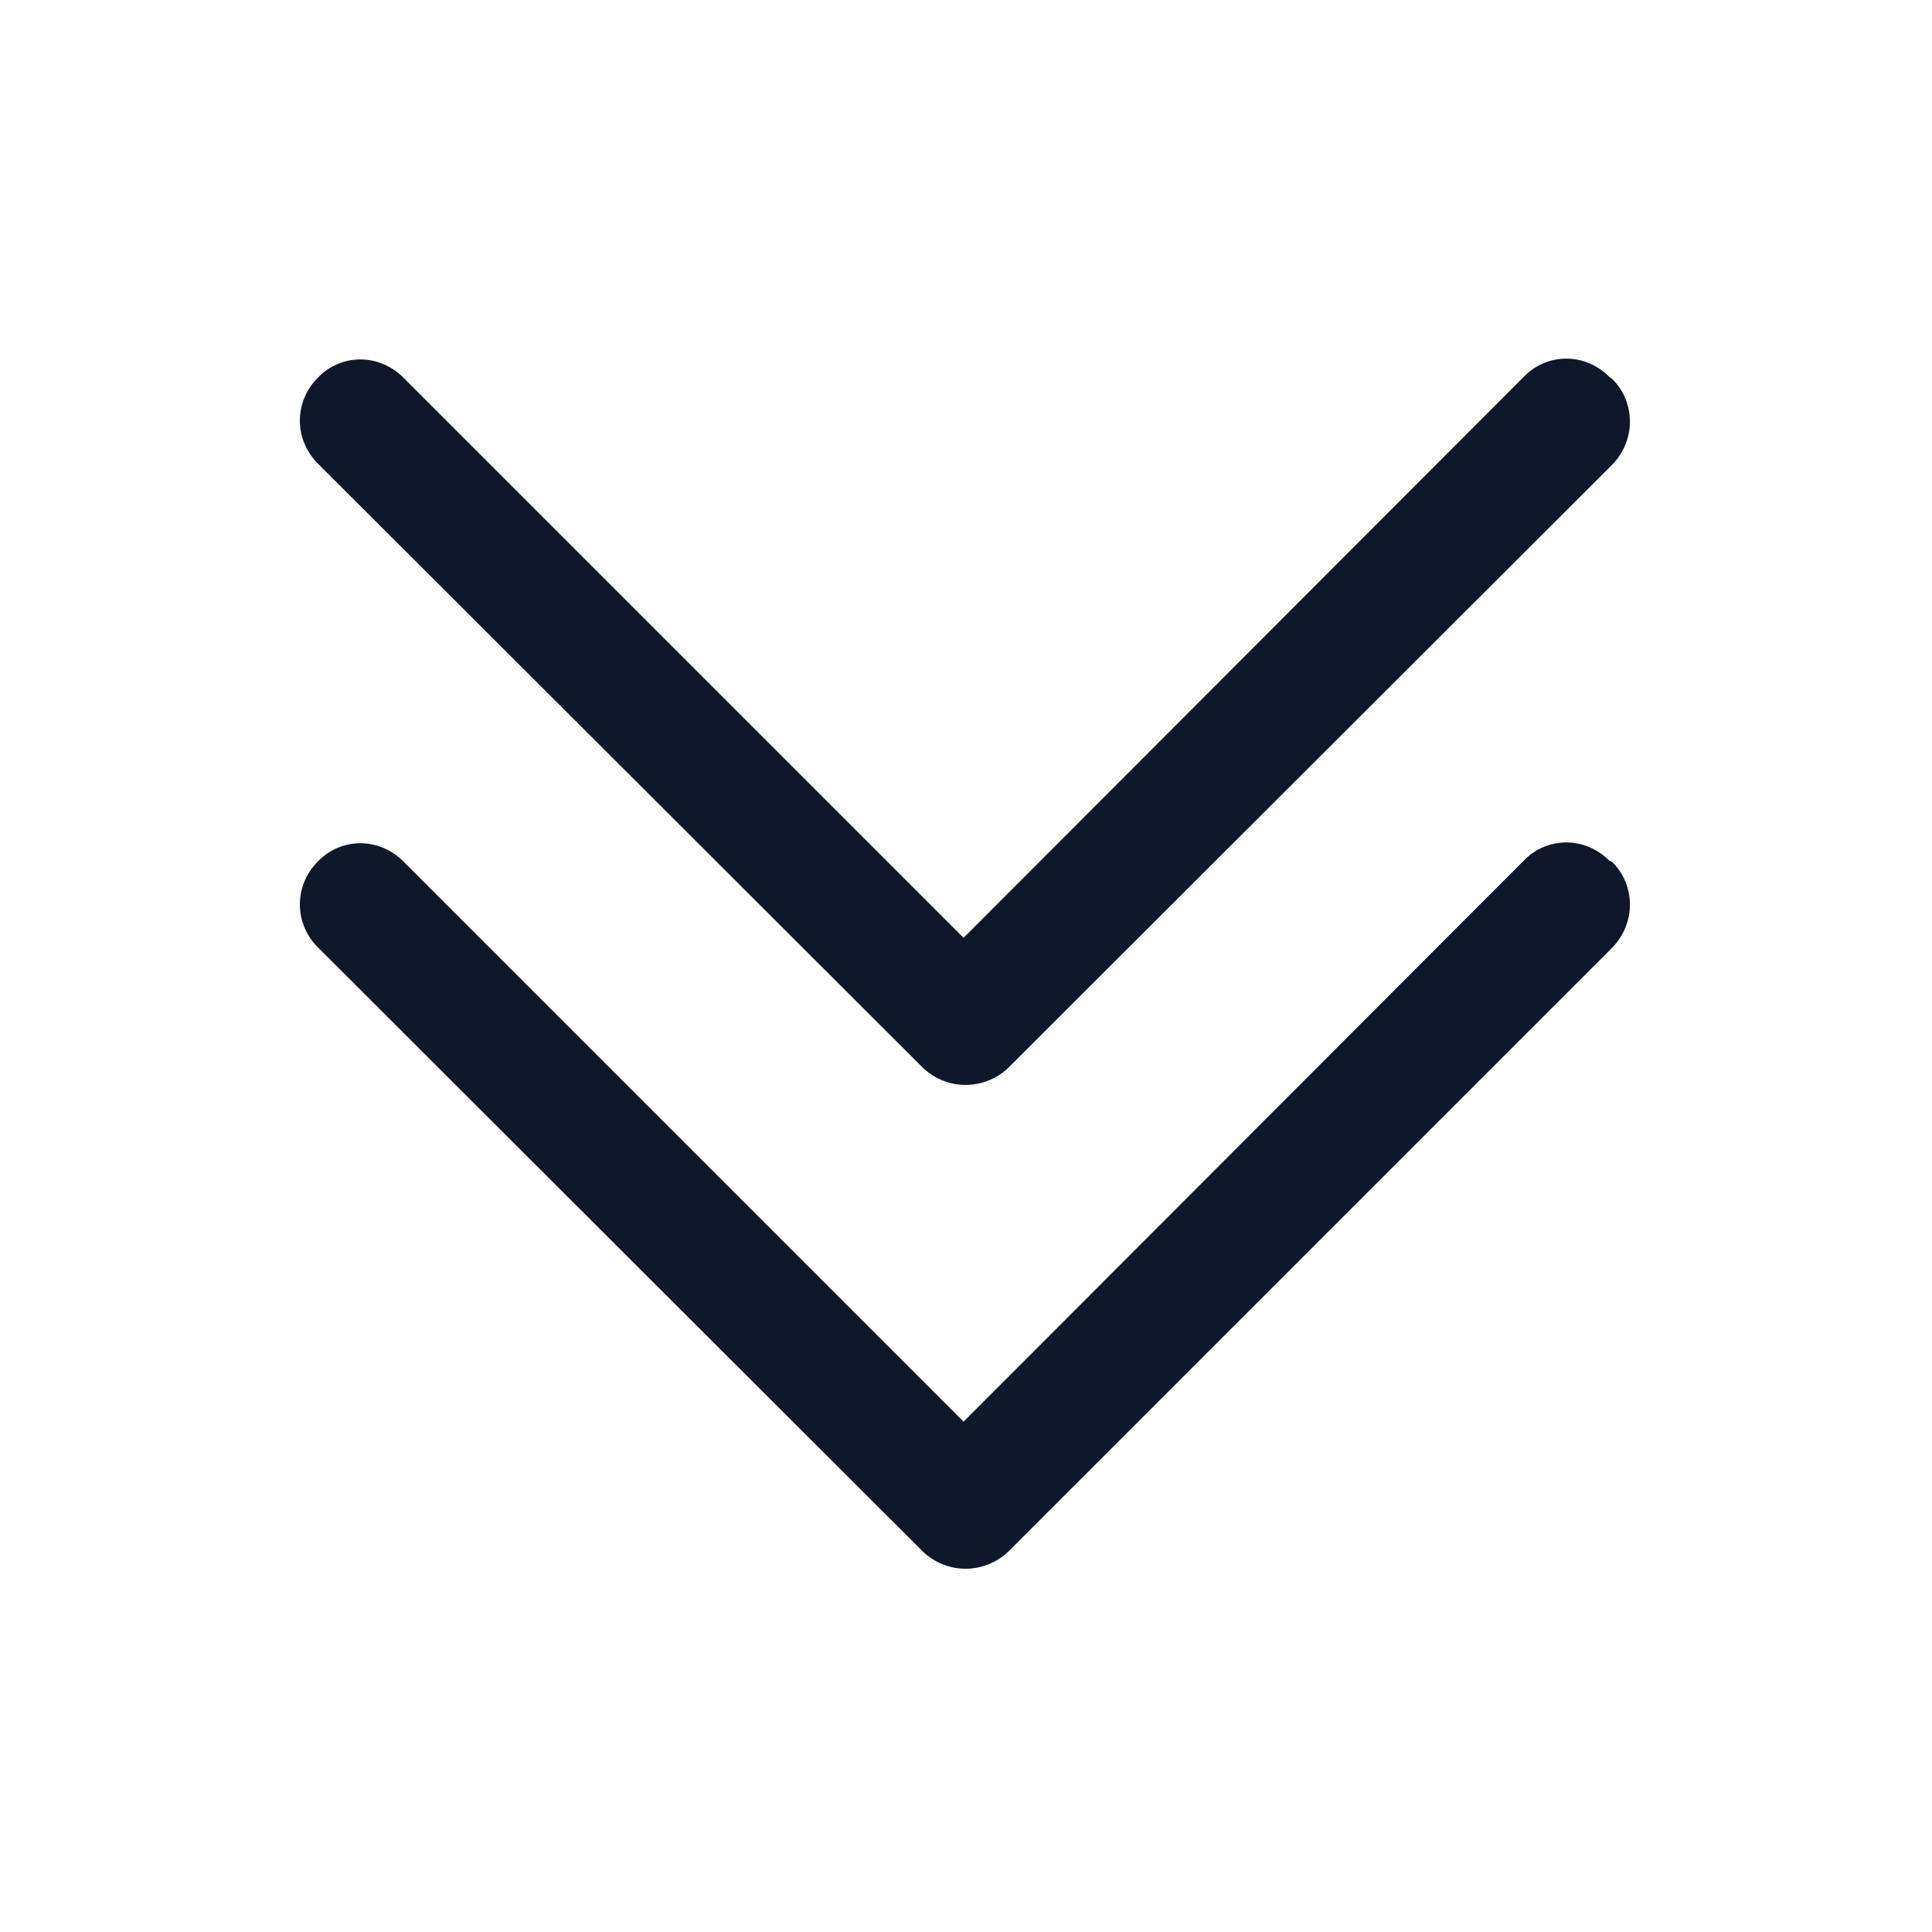 <svg viewBox="0 0 24 24" xmlns="http://www.w3.org/2000/svg"><path fill="#0F172A" fill-rule="evenodd" d="M20.03 4.71c.29.29.29.76 0 1.06l-7.5 7.49c-.3.29-.77.29-1.07 0l-7.51-7.5c-.3-.3-.3-.77 0-1.07 .29-.3.76-.3 1.06 0l6.96 6.96 6.96-6.97c.29-.3.76-.3 1.06 0Zm0 6c.29.29.29.76 0 1.06l-7.5 7.5c-.3.29-.77.29-1.07 0l-7.51-7.5c-.3-.3-.3-.77 0-1.07 .29-.3.76-.3 1.06 0l6.96 6.96 6.96-6.97c.29-.3.76-.3 1.06 0Z"/></svg>